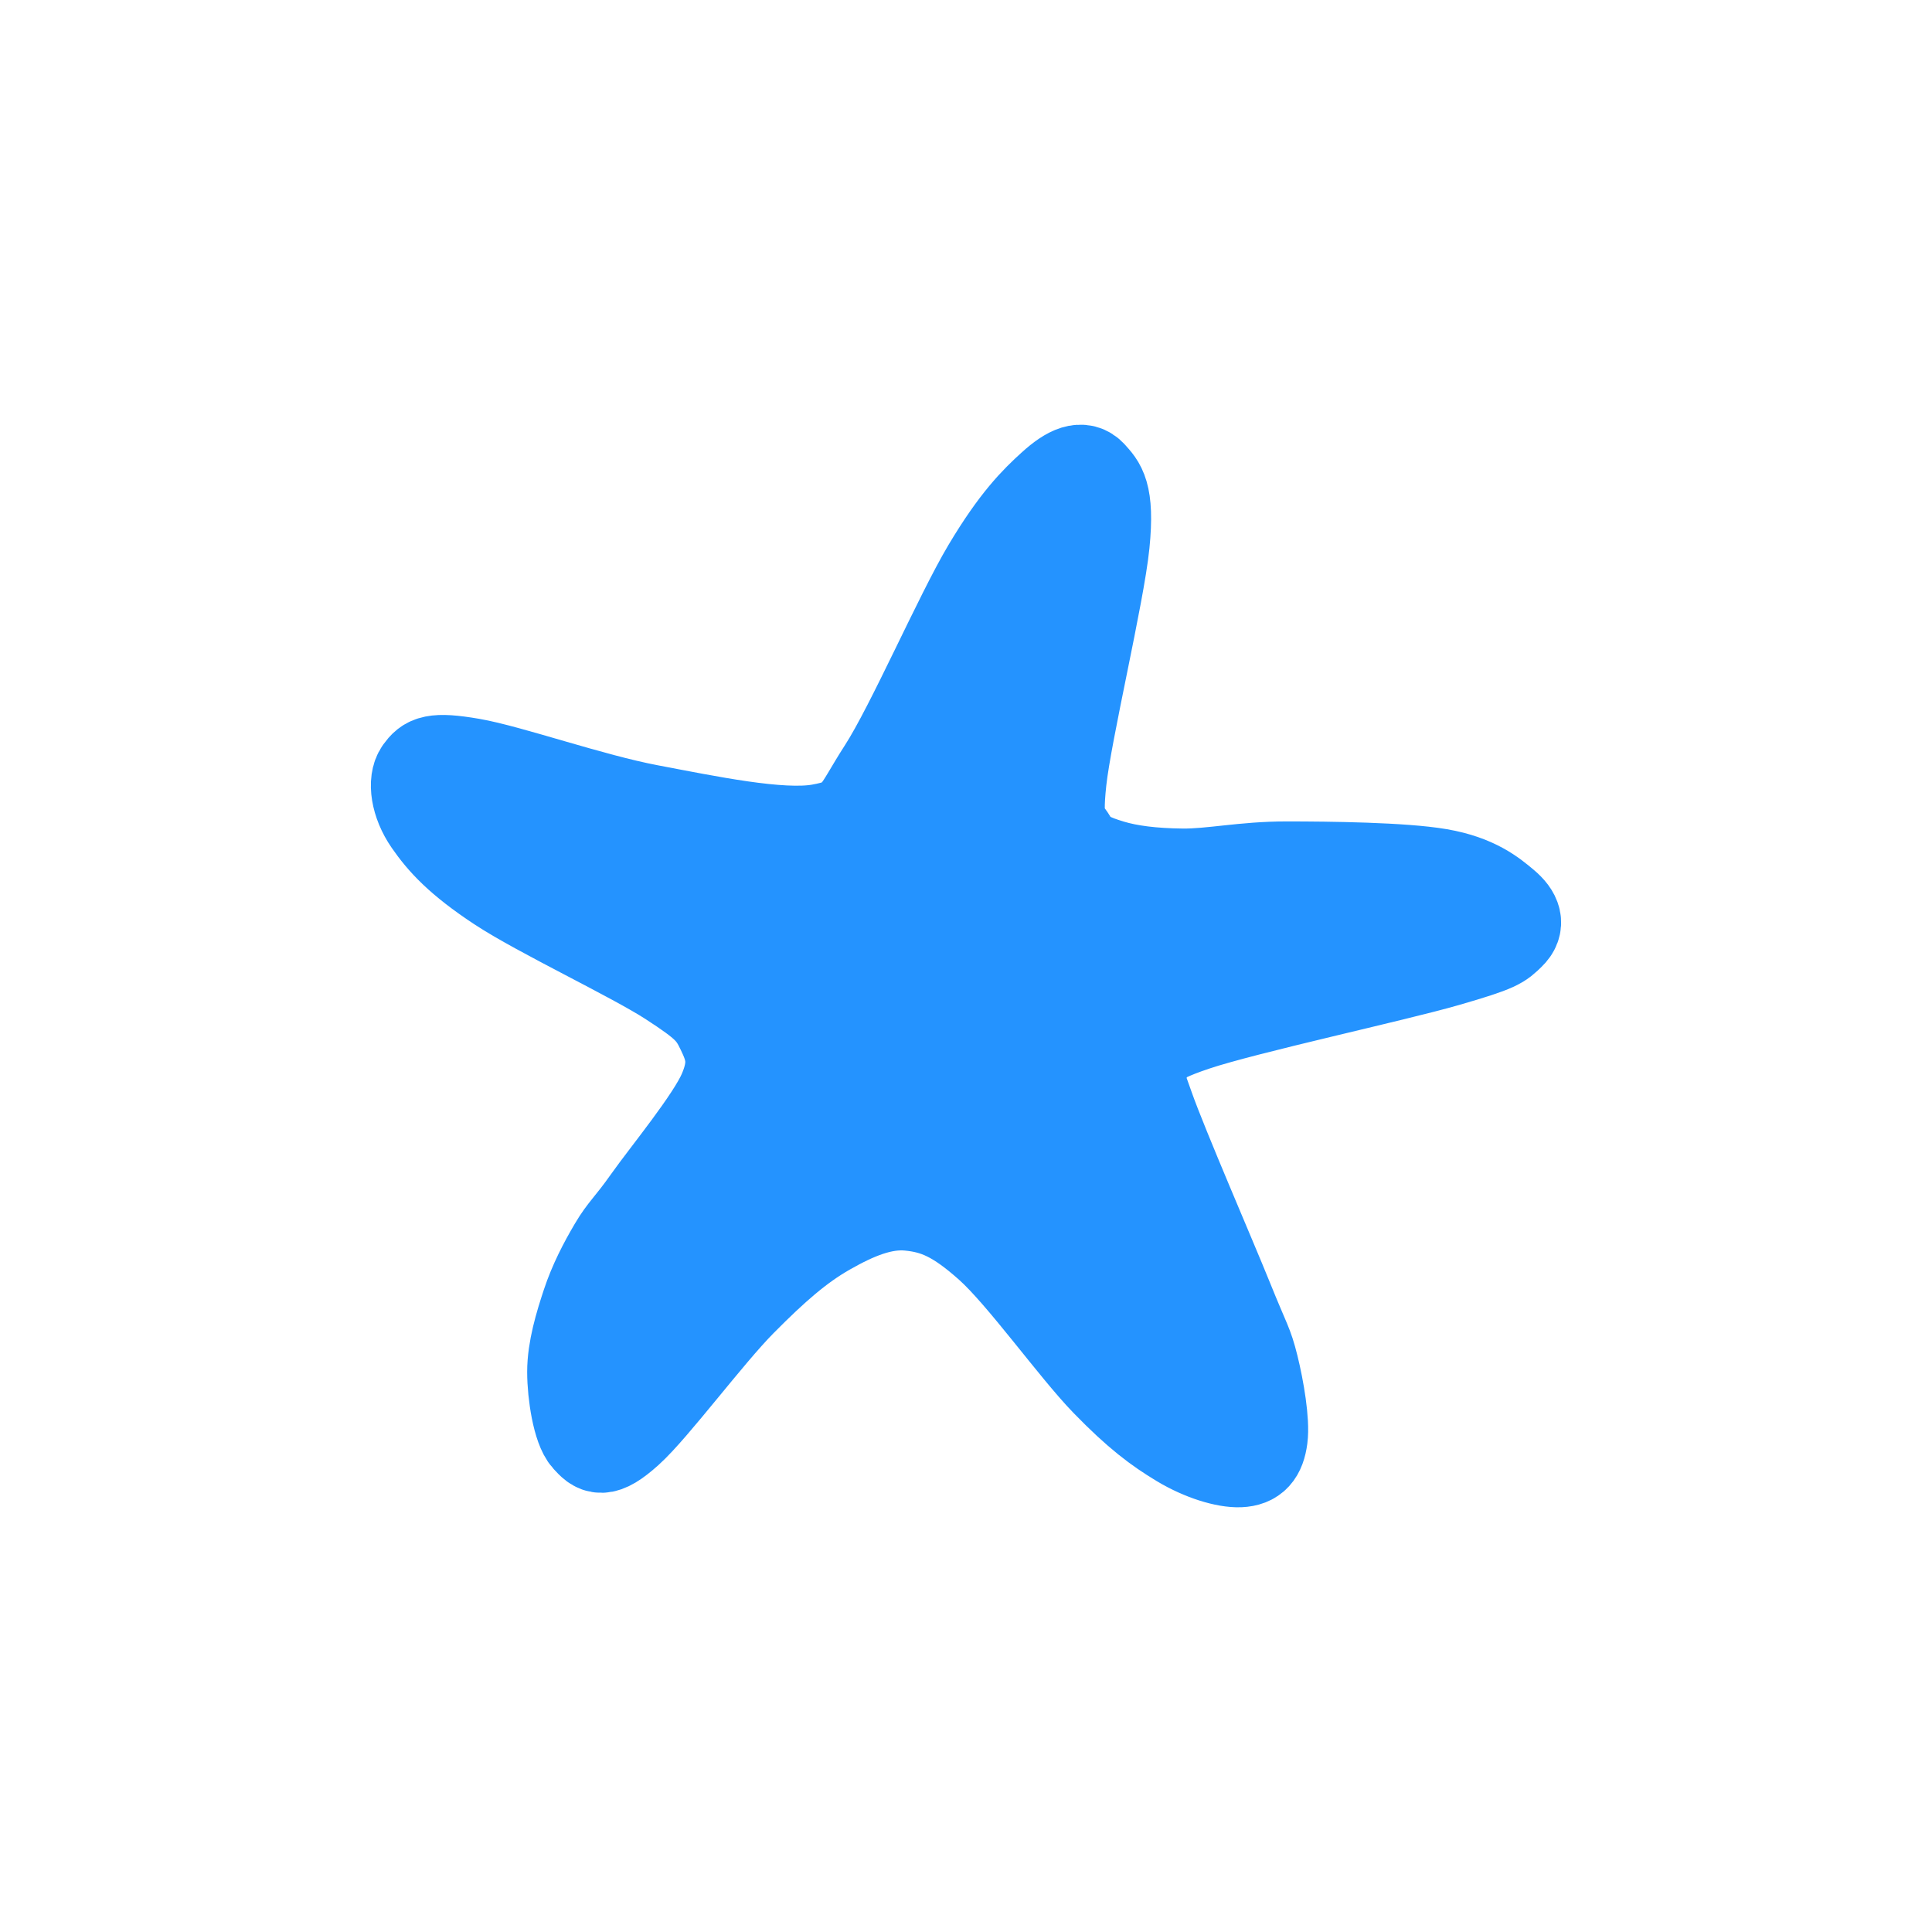 <svg style="background: black" version="1.1" viewBox="0.0 0.0 500.0 500.0" fill="none" stroke="none" stroke-linecap="square" stroke-miterlimit="10" xmlns:xlink="http://www.w3.org/1999/xlink" xmlns="http://www.w3.org/2000/svg"><clipPath id="p.0"><path d="m0 0l500.0 0l0 500.0l-500.0 0l0 -500.0z" clip-rule="nonzero"></path></clipPath><g clip-path="url(#p.0)"><path fill="#000000" fill-opacity="0.0" d="m0 0l500.0 0l0 500.0l-500.0 0z" fill-rule="evenodd"></path><path fill="#000000" fill-opacity="0.0" d="m31.118 250.0l0 0c0 -120.885 97.997 -218.882 218.882 -218.882l0 0c58.051 0 113.725 23.061 154.773 64.109c41.048 41.048 64.109 96.722 64.109 154.773l0 0c0 120.885 -97.997 218.882 -218.882 218.882l0 0c-120.885 0 -218.882 -97.997 -218.882 -218.882z" fill-rule="evenodd"></path><path fill="#2493ff" d="m282.279 123.177c-2.169 -2.458 -5.344 -1.229 -9.759 2.766c-4.415 3.995 -9.45 8.989 -16.732 21.204c-7.281 12.215 -19.674 40.794 -26.955 52.087c-7.281 11.293 -6.583 13.905 -16.73 15.672c-10.147 1.767 -29.125 -2.228 -44.152 -5.07c-15.027 -2.843 -36.173 -10.295 -46.01 -11.985c-9.837 -1.69 -11.231 -0.615 -13.012 1.844c-1.782 2.458 -1.085 7.99 2.323 12.907c3.408 4.917 7.746 9.756 18.125 16.593c10.379 6.837 34.546 18.208 44.151 24.43c9.605 6.223 11.154 8.067 13.478 12.907c2.324 4.84 3.641 8.758 0.465 16.133c-3.176 7.375 -14.795 21.433 -19.52 28.117c-4.725 6.684 -6.196 7.529 -8.83 11.985c-2.633 4.456 -5.189 9.373 -6.971 14.751c-1.781 5.378 -3.718 11.754 -3.718 17.515c0 5.762 1.395 14.52 3.718 17.055c2.324 2.535 3.64 4.072 10.224 -1.844c6.584 -5.915 20.682 -24.967 29.28 -33.649c8.598 -8.681 15.026 -14.29 22.308 -18.439c7.281 -4.149 14.33 -7.145 21.379 -6.453c7.049 0.692 12.394 2.997 20.914 10.603c8.52 7.606 21.997 26.58 30.208 35.031c8.21 8.451 13.323 12.216 19.055 15.673c5.732 3.457 11.851 5.224 15.337 5.07c3.486 -0.154 5.035 -1.92 5.577 -5.992c0.542 -4.072 -0.852 -12.522 -2.323 -18.437c-1.472 -5.915 -2.014 -5.915 -6.507 -17.055c-4.493 -11.14 -16.809 -39.488 -20.45 -49.783c-3.641 -10.295 -3.408 -8.374 -1.394 -11.985c2.014 -3.611 0.387 -5.301 13.478 -9.68c13.09 -4.379 51.51 -12.675 65.065 -16.594c13.555 -3.918 13.787 -4.533 16.266 -6.915c2.479 -2.382 1.627 -4.839 -1.394 -7.374c-3.021 -2.535 -7.359 -6.223 -16.732 -7.837c-9.372 -1.613 -28.427 -1.844 -39.503 -1.844c-11.076 0 -19.364 1.921 -26.955 1.844c-7.591 -0.077 -13.788 -0.845 -18.591 -2.304c-4.802 -1.46 -8.055 -2.766 -10.224 -6.453c-2.169 -3.688 -4.183 -2.842 -2.789 -15.672c1.394 -12.83 9.836 -48.169 11.153 -61.306c1.317 -13.137 -1.084 -15.058 -3.253 -17.517z" fill-rule="evenodd"></path><path stroke="#2493ff" stroke-width="24.0" stroke-linejoin="round" stroke-linecap="butt" d="m282.279 123.177c-2.169 -2.458 -5.344 -1.229 -9.759 2.766c-4.415 3.995 -9.45 8.989 -16.732 21.204c-7.281 12.215 -19.674 40.794 -26.955 52.087c-7.281 11.293 -6.583 13.905 -16.73 15.672c-10.147 1.767 -29.125 -2.228 -44.152 -5.07c-15.027 -2.843 -36.173 -10.295 -46.01 -11.985c-9.837 -1.69 -11.231 -0.615 -13.012 1.844c-1.782 2.458 -1.085 7.99 2.323 12.907c3.408 4.917 7.746 9.756 18.125 16.593c10.379 6.837 34.546 18.208 44.151 24.43c9.605 6.223 11.154 8.067 13.478 12.907c2.324 4.84 3.641 8.758 0.465 16.133c-3.176 7.375 -14.795 21.433 -19.52 28.117c-4.725 6.684 -6.196 7.529 -8.83 11.985c-2.633 4.456 -5.189 9.373 -6.971 14.751c-1.781 5.378 -3.718 11.754 -3.718 17.515c0 5.762 1.395 14.52 3.718 17.055c2.324 2.535 3.64 4.072 10.224 -1.844c6.584 -5.915 20.682 -24.967 29.28 -33.649c8.598 -8.681 15.026 -14.29 22.308 -18.439c7.281 -4.149 14.33 -7.145 21.379 -6.453c7.049 0.692 12.394 2.997 20.914 10.603c8.52 7.606 21.997 26.58 30.208 35.031c8.21 8.451 13.323 12.216 19.055 15.673c5.732 3.457 11.851 5.224 15.337 5.07c3.486 -0.154 5.035 -1.92 5.577 -5.992c0.542 -4.072 -0.852 -12.522 -2.323 -18.437c-1.472 -5.915 -2.014 -5.915 -6.507 -17.055c-4.493 -11.14 -16.809 -39.488 -20.45 -49.783c-3.641 -10.295 -3.408 -8.374 -1.394 -11.985c2.014 -3.611 0.387 -5.301 13.478 -9.68c13.09 -4.379 51.51 -12.675 65.065 -16.594c13.555 -3.918 13.787 -4.533 16.266 -6.915c2.479 -2.382 1.627 -4.839 -1.394 -7.374c-3.021 -2.535 -7.359 -6.223 -16.732 -7.837c-9.372 -1.613 -28.427 -1.844 -39.503 -1.844c-11.076 0 -19.364 1.921 -26.955 1.844c-7.591 -0.077 -13.788 -0.845 -18.591 -2.304c-4.802 -1.46 -8.055 -2.766 -10.224 -6.453c-2.169 -3.688 -4.183 -2.842 -2.789 -15.672c1.394 -12.83 9.836 -48.169 11.153 -61.306c1.317 -13.137 -1.084 -15.058 -3.253 -17.517z" fill-rule="evenodd"></path></g></svg>